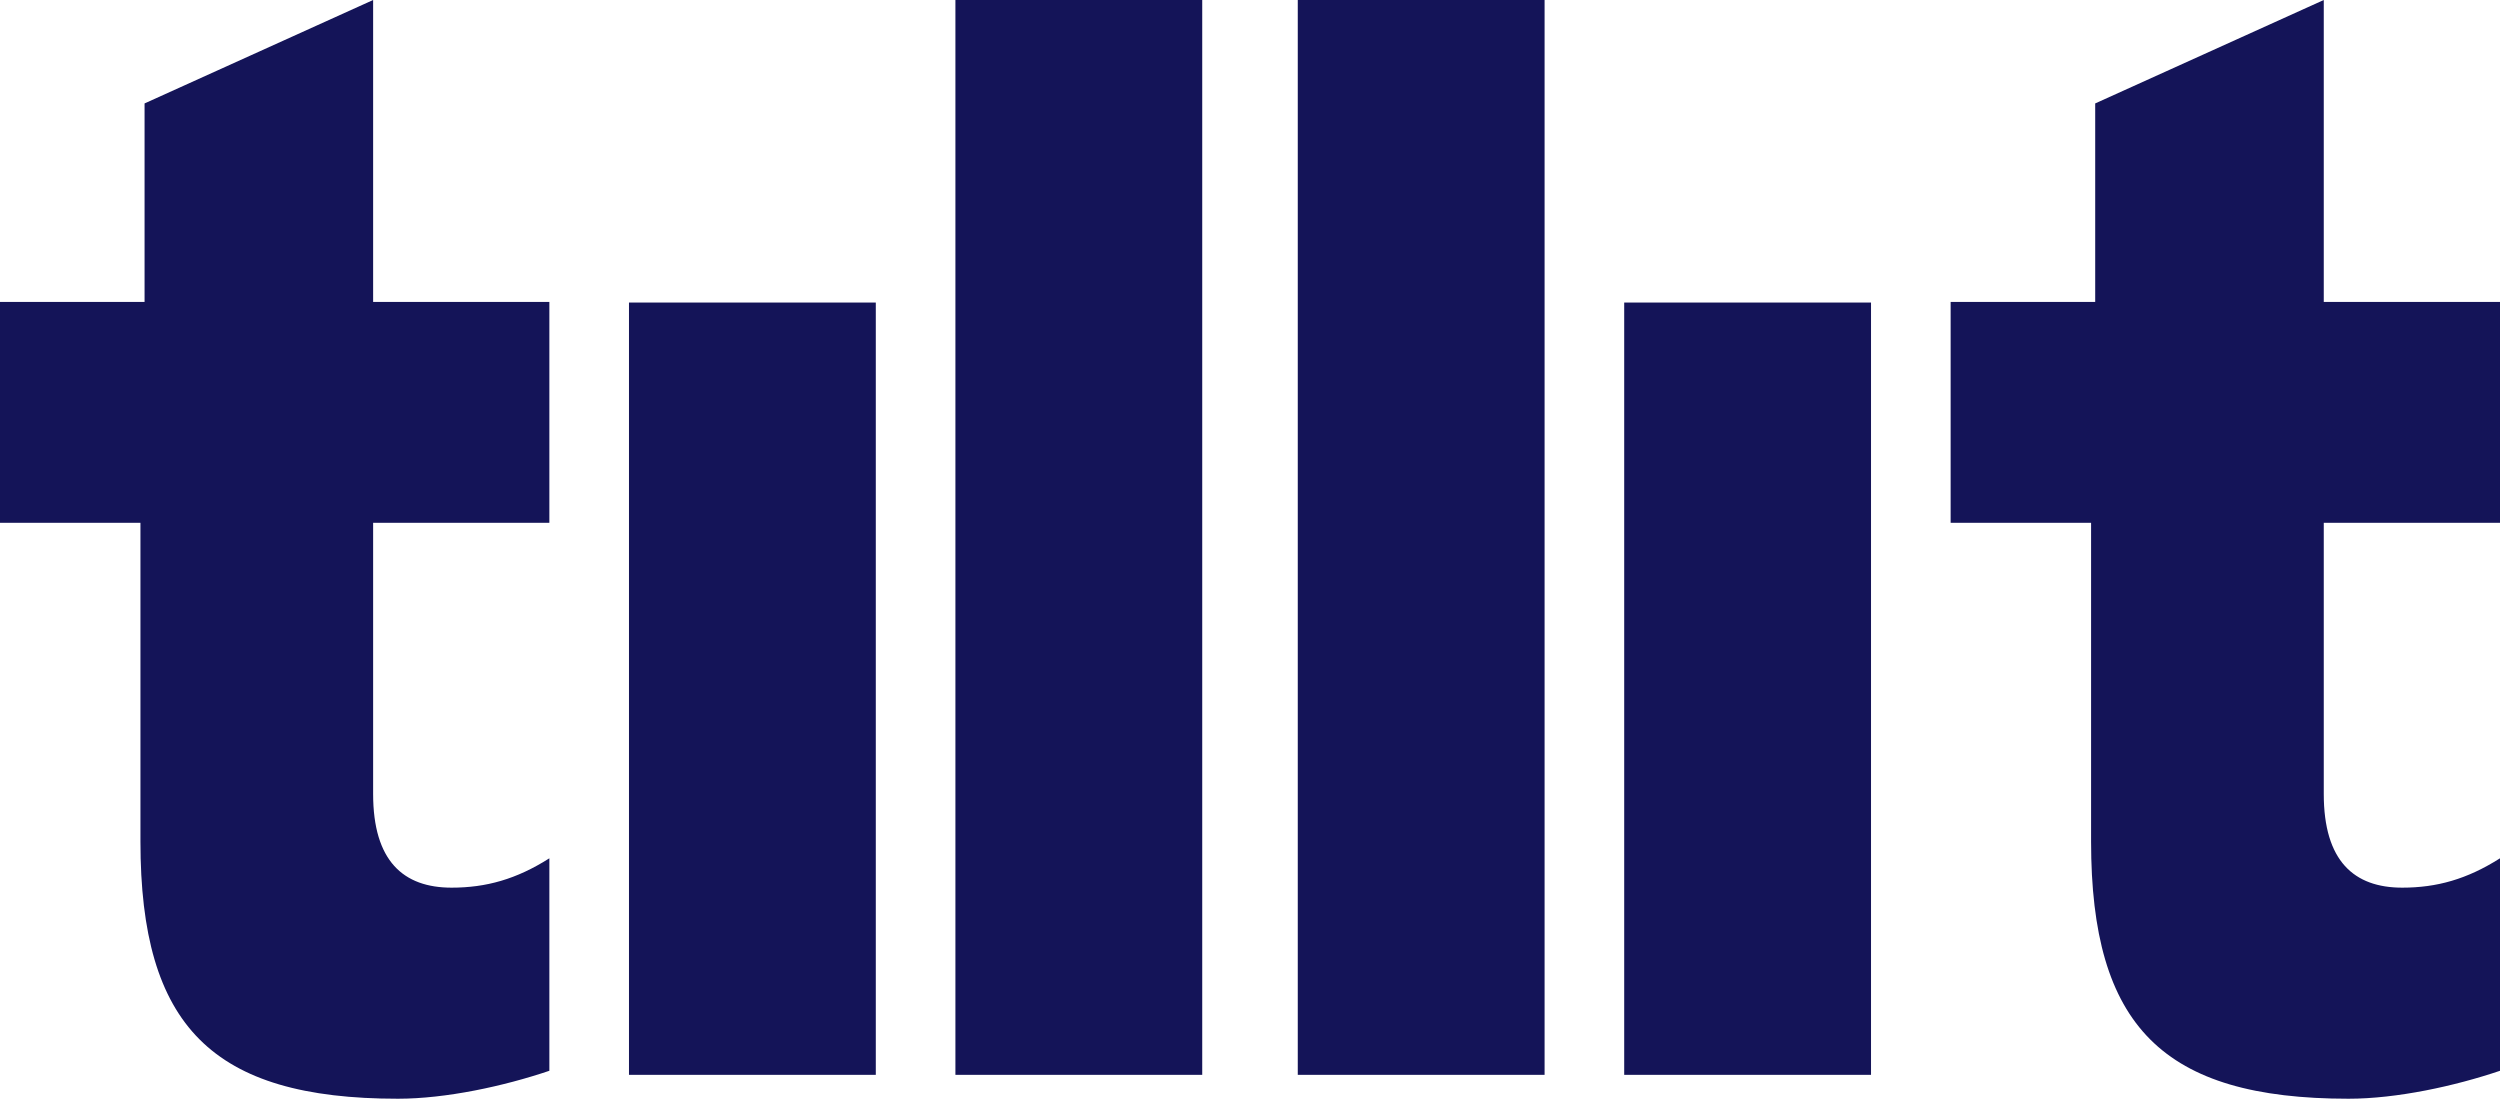 <?xml version="1.0" encoding="UTF-8"?>
<svg width="314px" height="138px" viewBox="0 0 314 138" version="1.1" xmlns="http://www.w3.org/2000/svg" xmlns:xlink="http://www.w3.org/1999/xlink">
    <title>Group</title>
    <g id="Prototype-2" stroke="none" stroke-width="1" fill="none" fill-rule="evenodd">
        <g id="Tillit---homepage" transform="translate(-563, -3492)" fill="#141458">
            <g id="Footer" transform="translate(0, 3380)">
                <g id="Group-13" transform="translate(0, 50)">
                    <g id="Group" transform="translate(563, 62)">
                        <path d="M49.977,138 C26.632,138 17.64,128.871 17.64,105.694 L17.64,65.665 L0,65.665 L0,37.924 L18.157,37.924 L18.157,12.991 L46.865,0 L46.865,37.924 L69,37.924 L69,65.665 L46.865,65.665 L46.865,99.726 C46.865,108.152 50.669,111.49 56.723,111.49 C61.044,111.49 64.851,110.437 69,107.802 L69,134.49 C63.293,136.42 56.031,138 49.977,138 Z" id="Fill-1"></path>
                        <path d="M110,135 L110,38 L79,38 L79,135 L110,135 Z" id="Fill-4"></path>
                        <path d="M151,135 L151,0 L120,0 L120,135 L151,135 Z" id="Fill-6"></path>
                        <path d="M194,135 L194,0 L163,0 L163,135 L194,135 Z" id="Fill-7"></path>
                        <path d="M235,135 L235,38 L204,38 L204,135 L235,135 Z" id="Fill-8"></path>
                        <path d="M294.977,138 C271.632,138 262.64,128.871 262.64,105.694 L262.64,65.665 L245,65.665 L245,37.924 L263.157,37.924 L263.157,12.991 L291.865,0 L291.865,37.924 L314,37.924 L314,65.665 L291.865,65.665 L291.865,99.726 C291.865,108.152 295.669,111.49 301.723,111.49 C306.044,111.49 309.851,110.437 314,107.802 L314,134.49 C308.293,136.42 301.031,138 294.977,138 Z" id="Fill-9"></path>
                    </g>
                </g>
            </g>
        </g>
    </g>
</svg>